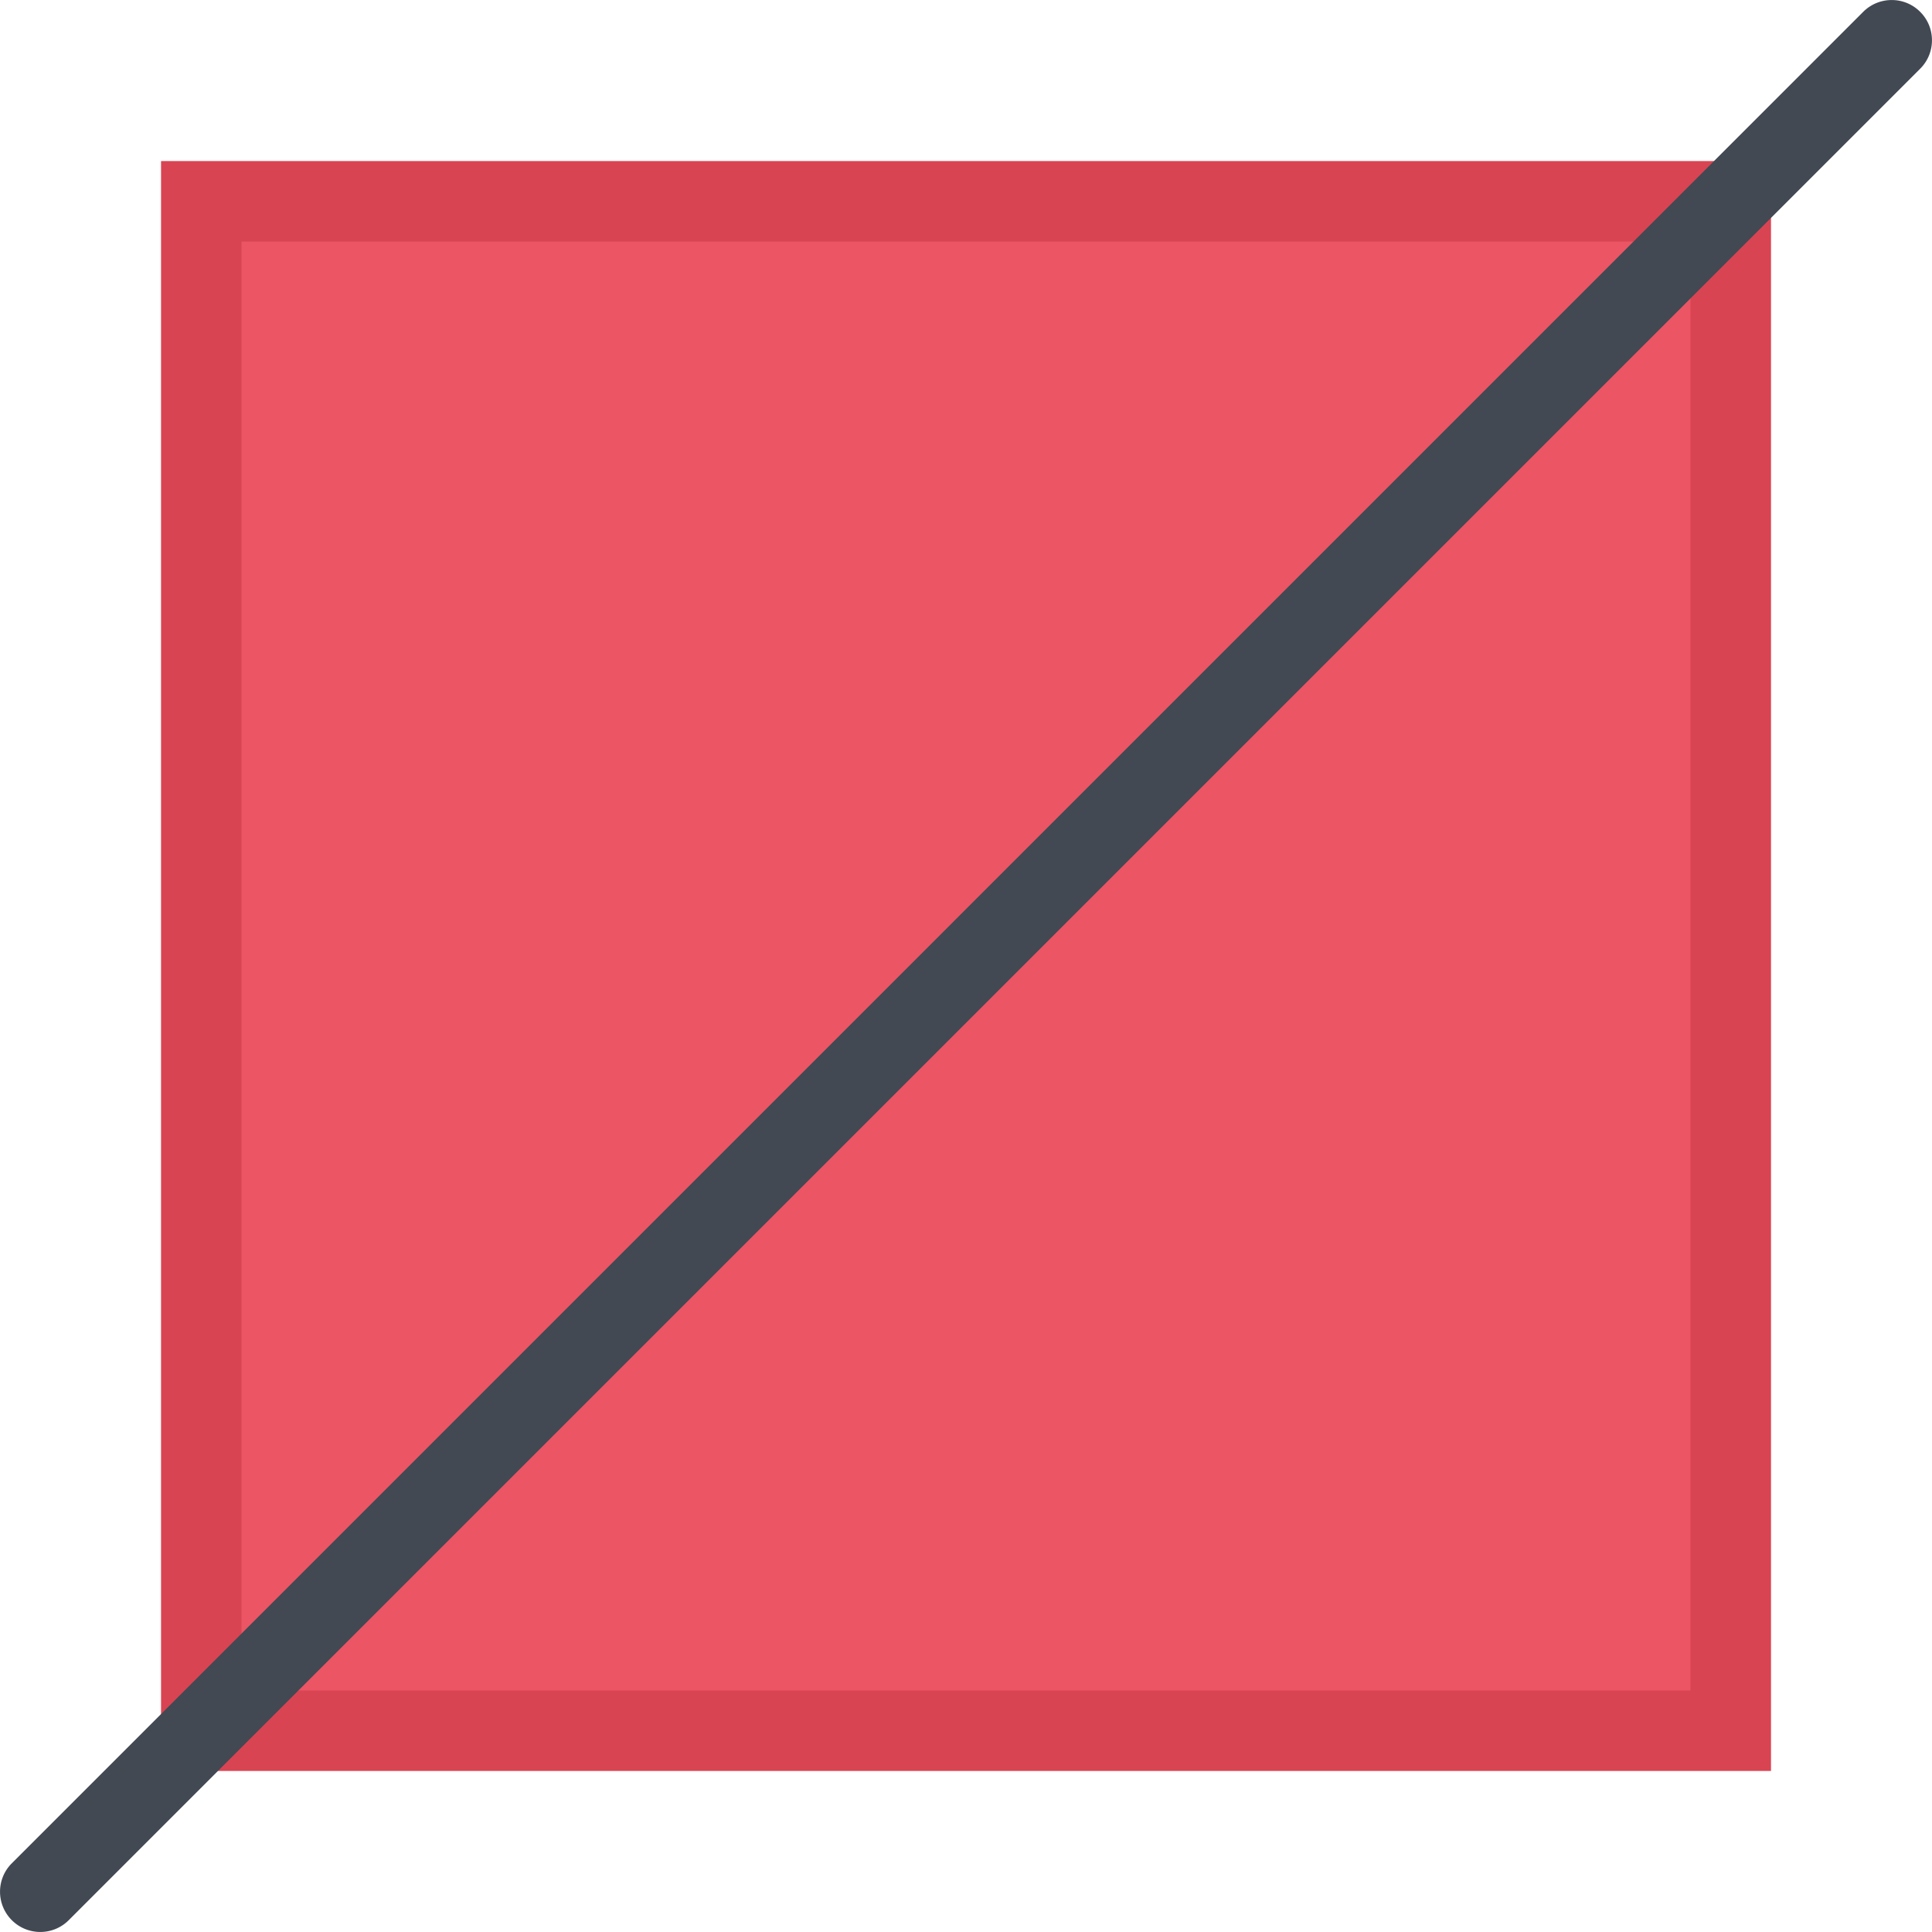<?xml version="1.0" standalone="no"?><!DOCTYPE svg PUBLIC "-//W3C//DTD SVG 1.1//EN" "http://www.w3.org/Graphics/SVG/1.1/DTD/svg11.dtd"><svg class="icon" width="128px" height="128.00px" viewBox="0 0 1024 1024" version="1.1" xmlns="http://www.w3.org/2000/svg"><path d="M106.68 106.674h810.642v810.658H106.68z" fill="#EC5564" /><path d="M85.354 85.364v853.282h853.312V85.364H85.354z m810.624 810.624H128.008V128.018h767.97v767.97z" fill="#D94452" /><path d="M21.356 1023.984a21.326 21.326 0 0 1-15.094-6.25c-8.328-8.342-8.328-21.842 0-30.154L987.54 6.272c8.376-8.342 21.876-8.342 30.186 0 8.344 8.312 8.344 21.844 0 30.156L36.434 1017.734a21.286 21.286 0 0 1-15.078 6.25z" fill="#424953" /></svg>